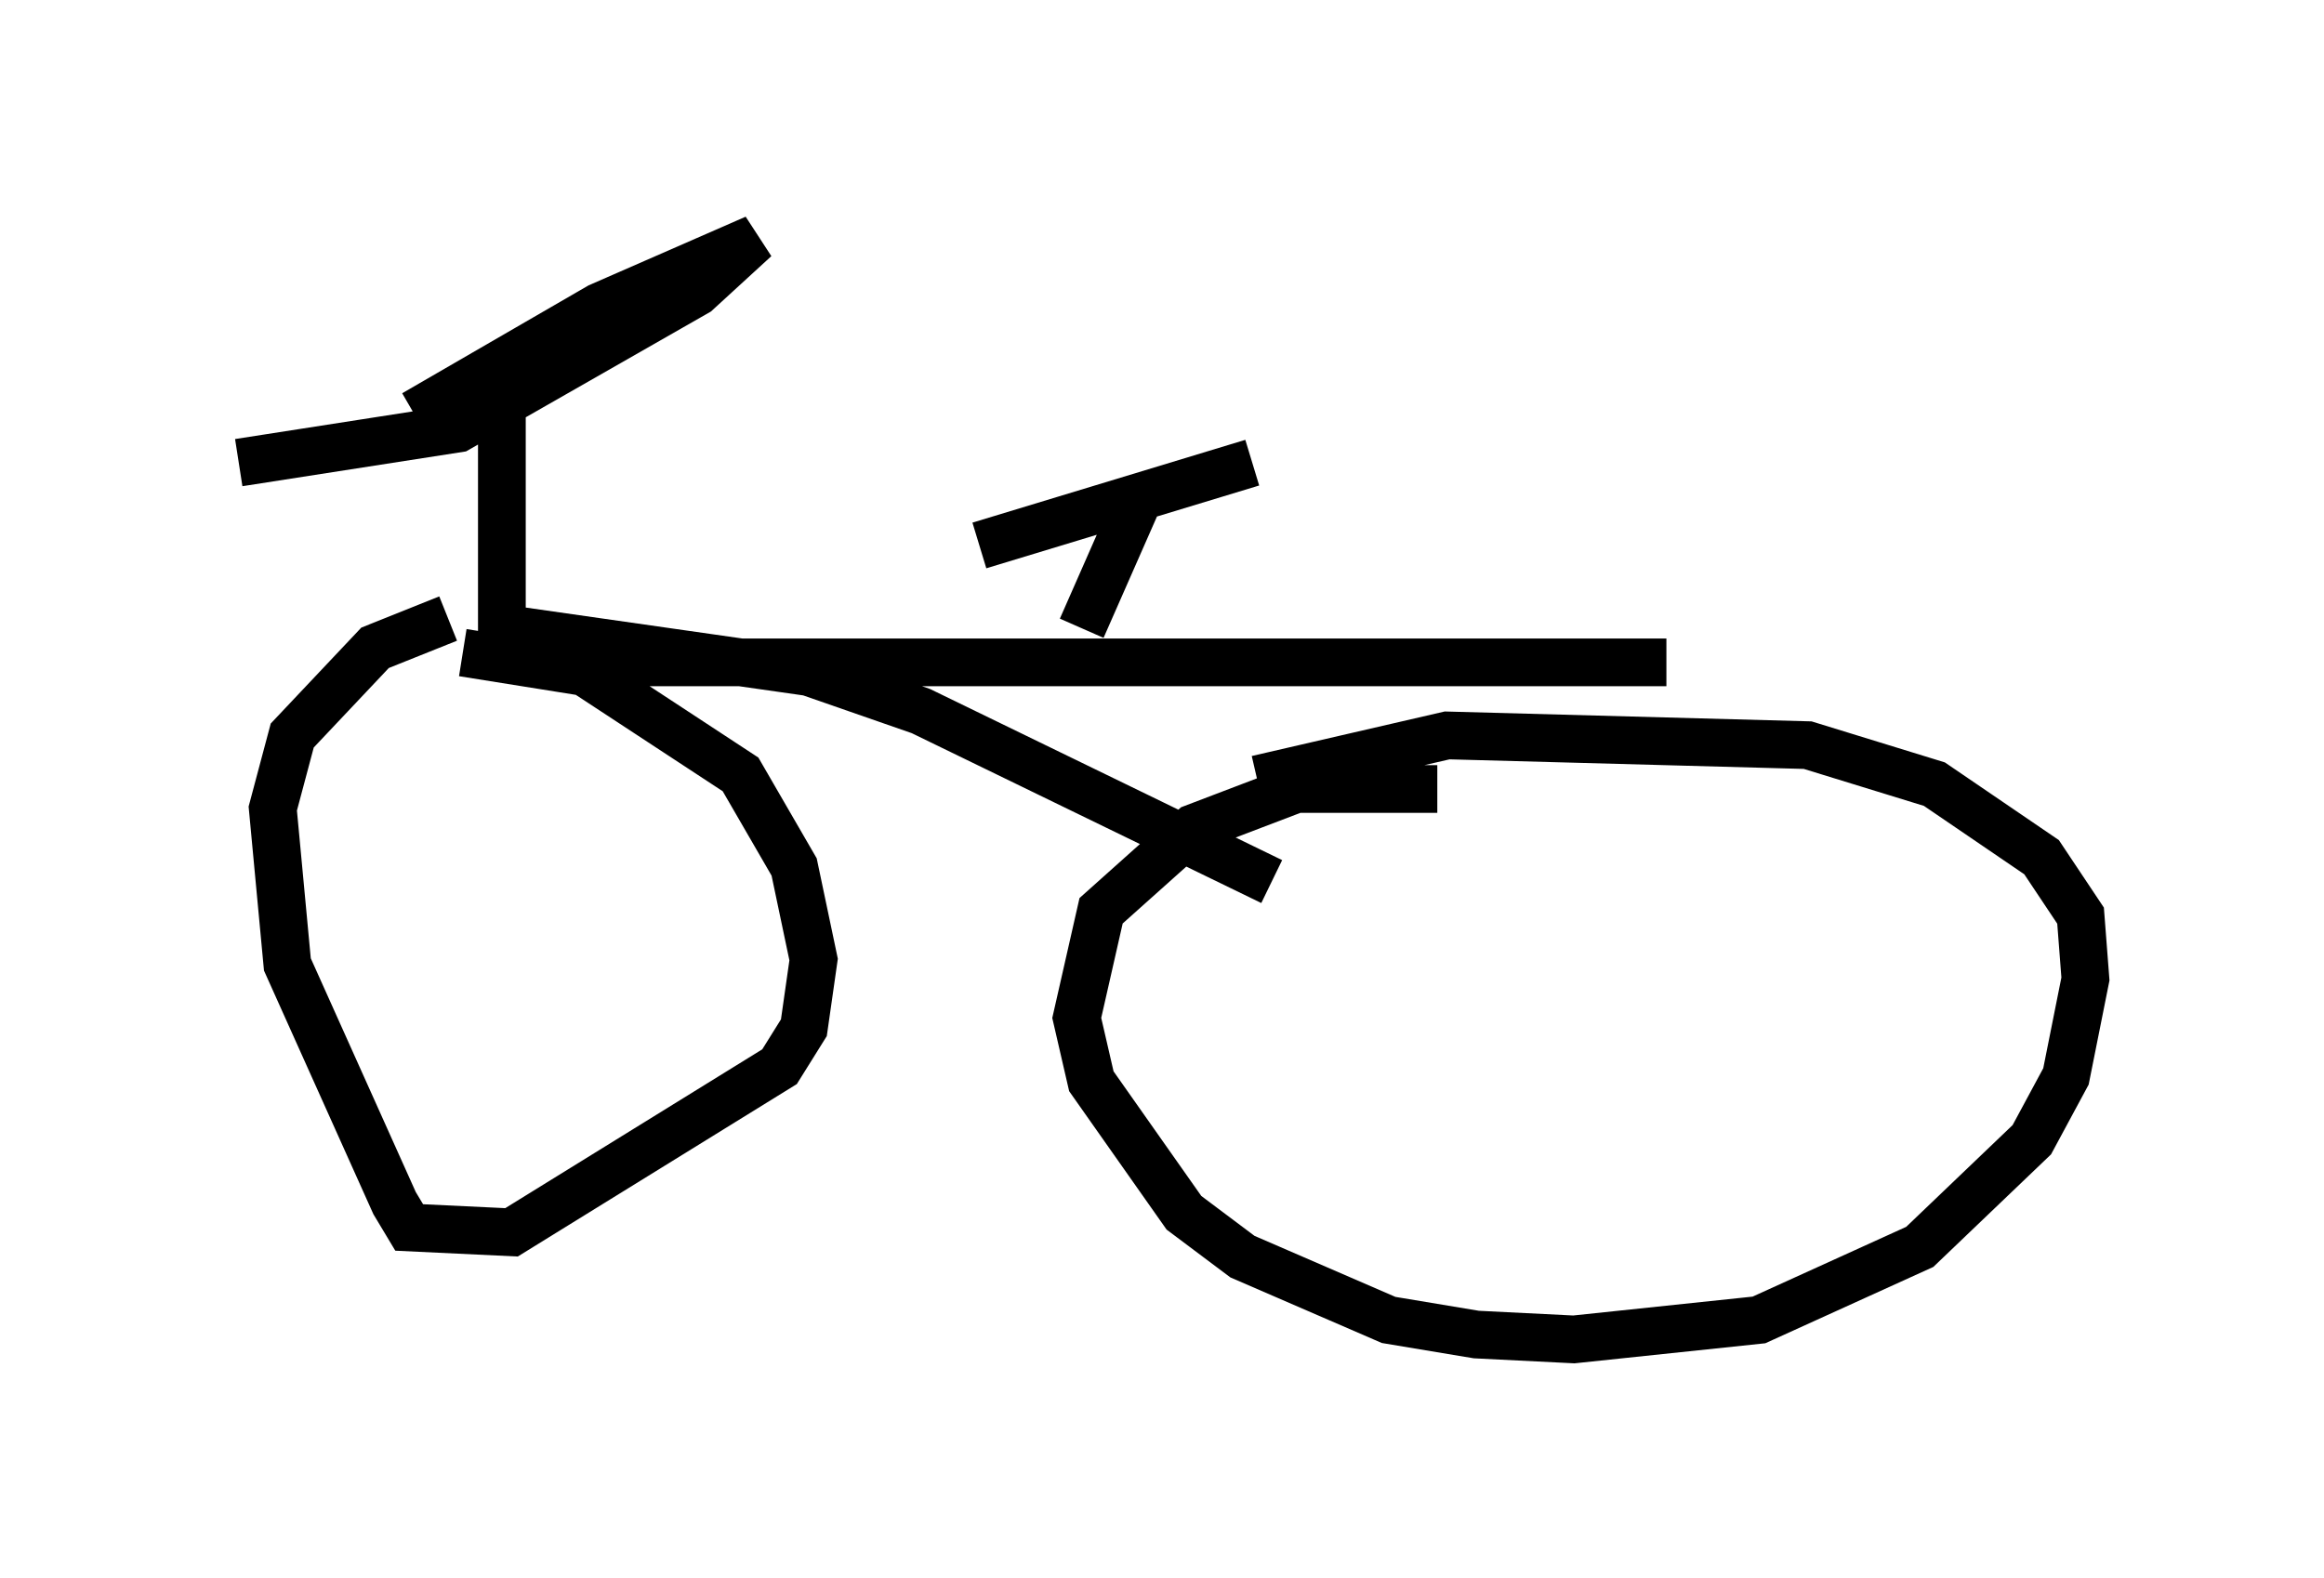 <?xml version="1.0" encoding="utf-8" ?>
<svg baseProfile="full" height="33.071" version="1.1" width="48.69" xmlns="http://www.w3.org/2000/svg" xmlns:ev="http://www.w3.org/2001/xml-events" xmlns:xlink="http://www.w3.org/1999/xlink"><defs /><rect fill="white" height="33.071" width="48.69" x="0" y="0" /><path d="M11.533, 13.065 m-2.144, -0.102 l-1.531, 0.613 -1.735, 1.838 l-0.408, 1.531 0.306, 3.267 l2.246, 5.002 0.306, 0.51 l2.144, 0.102 5.615, -3.471 l0.51, -0.817 0.204, -1.429 l-0.408, -1.94 -1.123, -1.94 l-3.267, -2.144 -2.552, -0.408 m20.417, 2.858 l-2.96, 0.0 -2.144, 0.817 l-1.94, 1.735 -0.51, 2.246 l0.306, 1.327 1.94, 2.756 l1.225, 0.919 3.063, 1.327 l1.838, 0.306 2.042, 0.102 l3.879, -0.408 3.369, -1.531 l2.348, -2.246 0.715, -1.327 l0.408, -2.042 -0.102, -1.327 l-0.817, -1.225 -2.246, -1.531 l-2.654, -0.817 -7.554, -0.204 l-3.981, 0.919 m-14.496, -2.45 l23.071, 0.0 m-24.398, -0.715 l6.431, 0.919 2.348, 0.817 l7.35, 3.573 m-16.129, -4.696 l0.0, -5.513 m-1.838, 0.408 l3.879, -2.246 3.267, -1.429 l-1.225, 1.123 -5.002, 2.858 l-4.594, 0.715 m17.661, 3.471 l1.123, -2.552 m-3.267, 0.817 l5.717, -1.735 " fill="none" stroke="black" stroke-width="1" /></svg>
